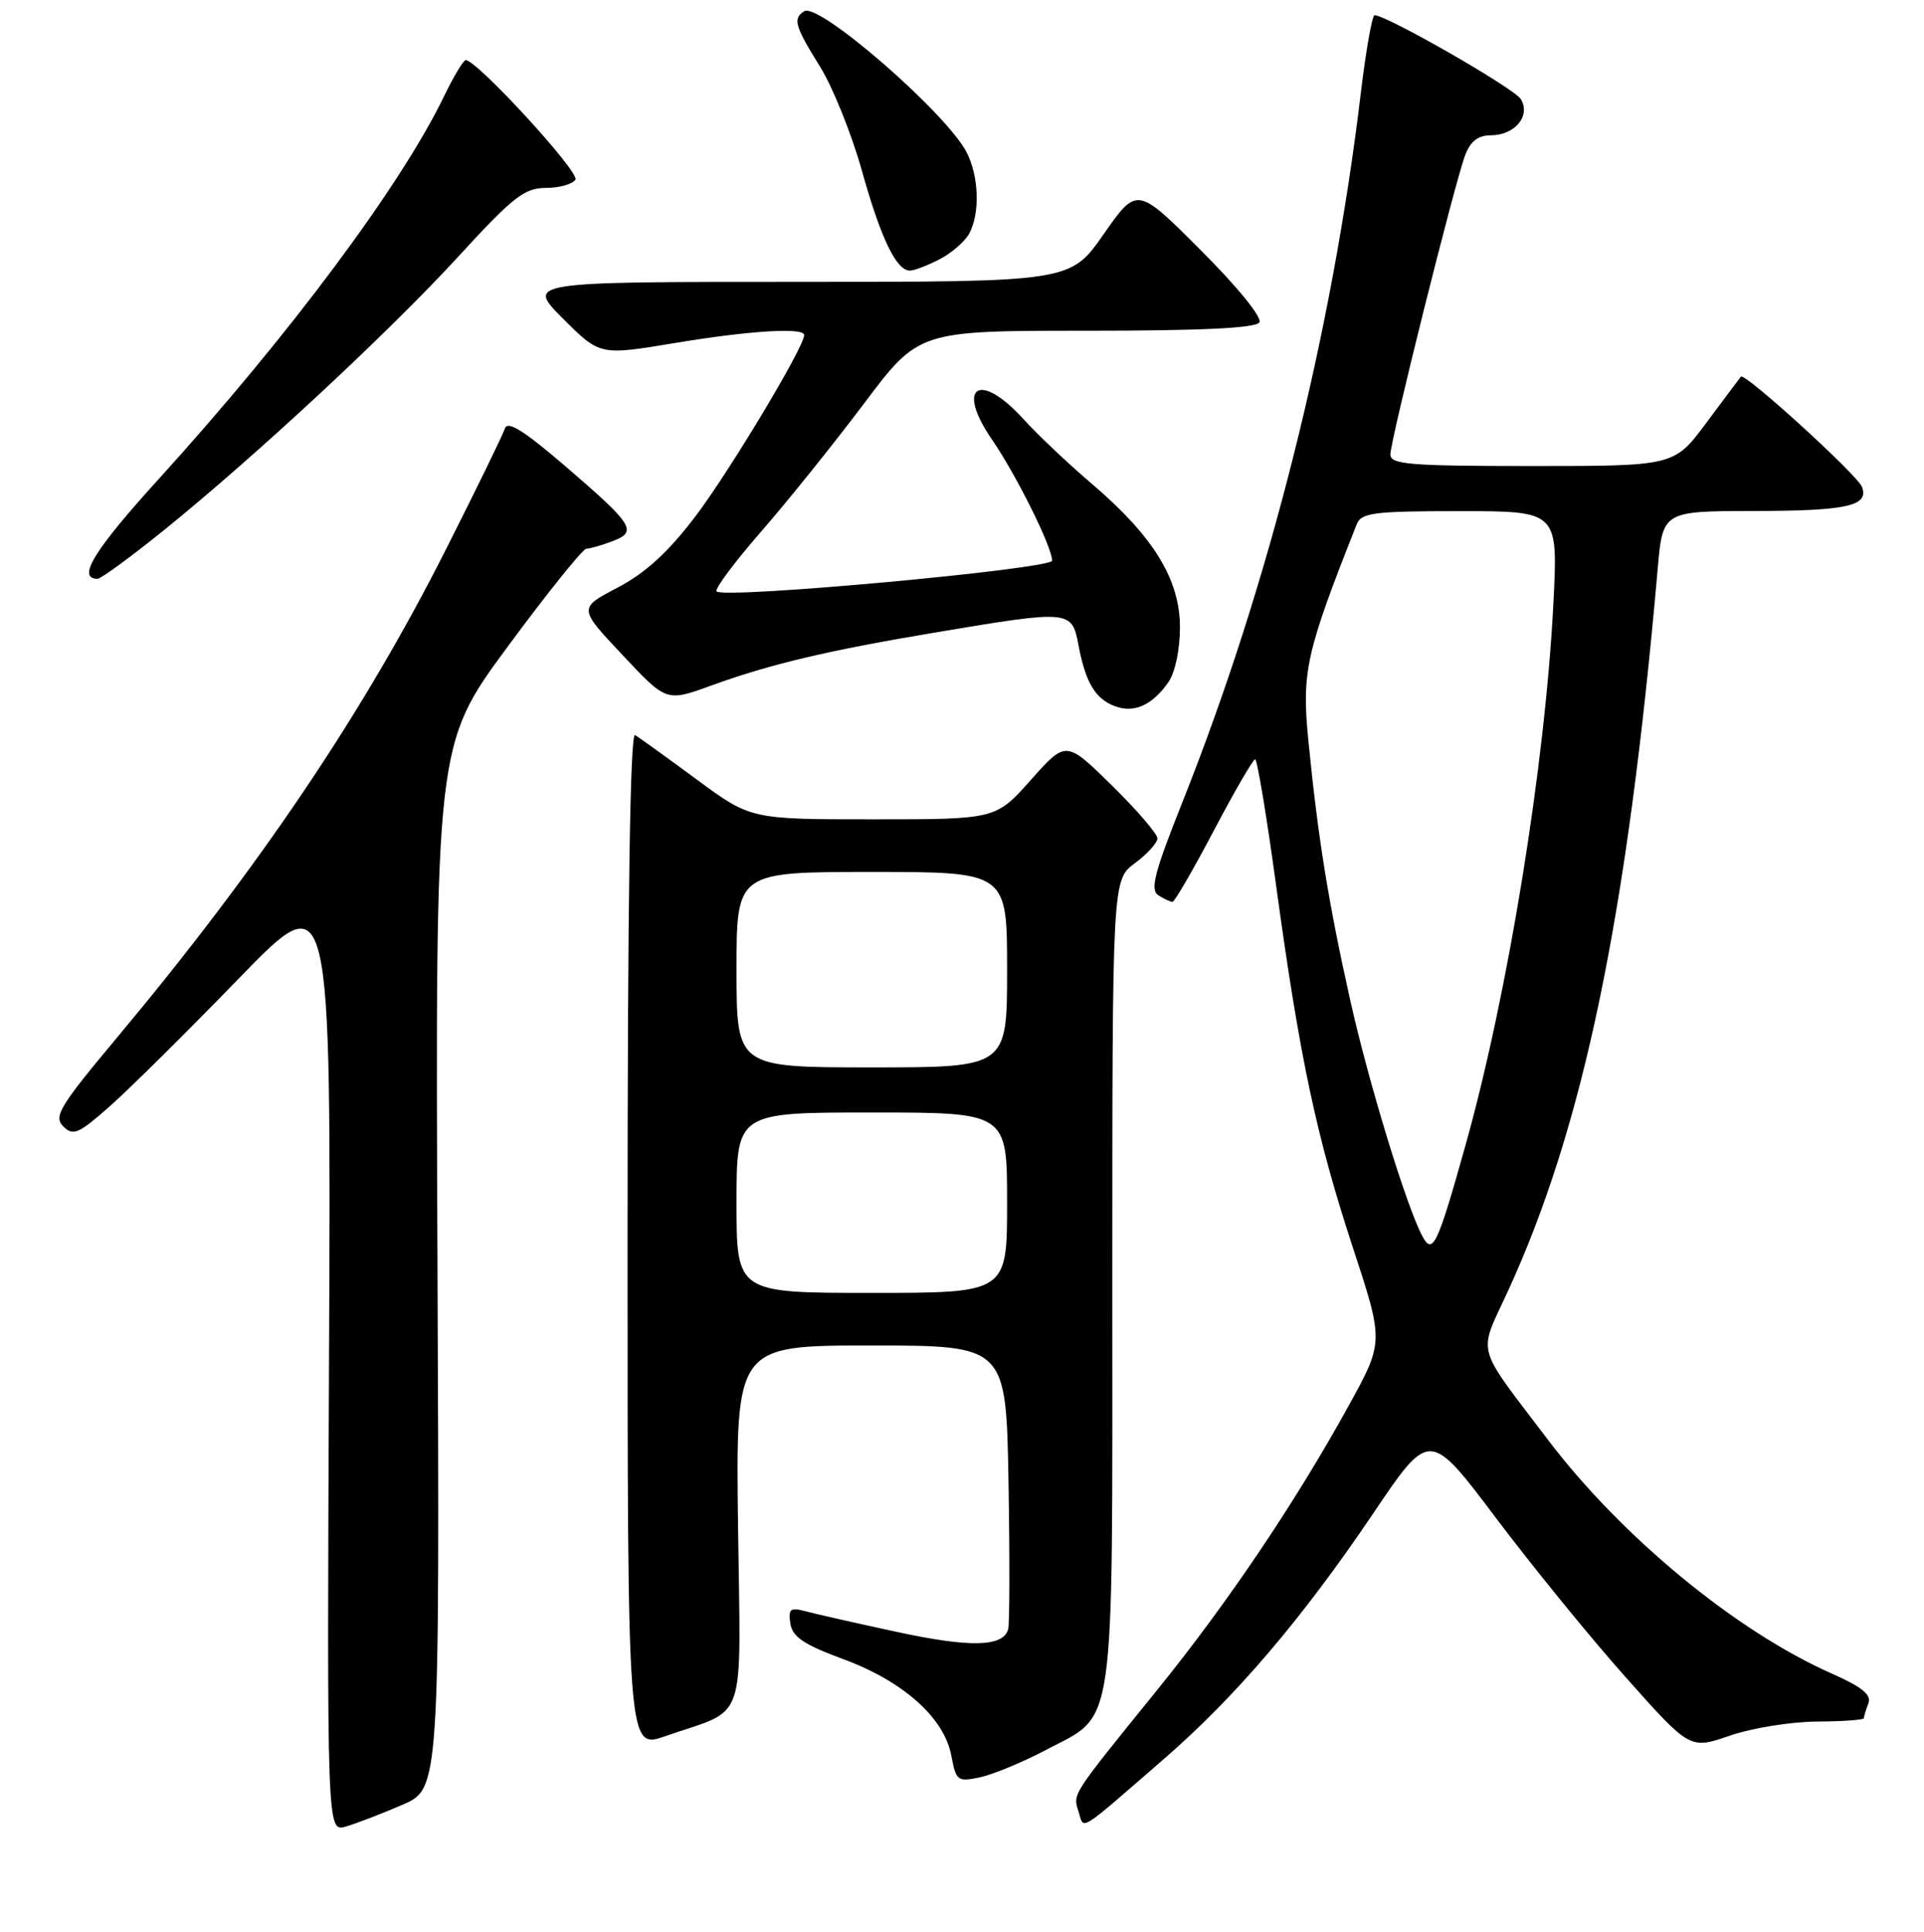<?xml version="1.0" encoding="UTF-8" standalone="no"?>
<!DOCTYPE svg PUBLIC "-//W3C//DTD SVG 1.1//EN" "http://www.w3.org/Graphics/SVG/1.1/DTD/svg11.dtd" >
<svg xmlns="http://www.w3.org/2000/svg" xmlns:xlink="http://www.w3.org/1999/xlink" version="1.1" viewBox="0 0 256 257">
 <g >
 <path fill="currentColor"
d=" M 53.50 240.12 C 58.50 237.97 58.50 237.97 58.21 168.53 C 57.92 99.09 57.92 99.09 67.54 86.04 C 72.83 78.87 77.55 73.00 78.02 73.00 C 78.49 73.00 80.05 72.55 81.49 72.00 C 84.88 70.72 84.32 69.84 75.08 61.90 C 69.67 57.26 67.53 55.93 67.18 57.01 C 66.91 57.83 63.41 65.03 59.38 73.00 C 48.43 94.72 34.54 115.34 15.65 137.94 C 7.93 147.17 7.10 148.53 8.42 149.85 C 9.74 151.17 10.46 150.85 14.70 147.09 C 17.34 144.75 25.03 137.13 31.78 130.17 C 44.06 117.50 44.06 117.50 43.78 180.61 C 43.50 243.72 43.50 243.72 46.00 243.00 C 47.38 242.60 50.75 241.31 53.50 240.12 Z  M 154.93 233.95 C 164.46 225.67 173.26 215.34 182.70 201.36 C 190.21 190.22 190.21 190.22 199.02 201.91 C 203.86 208.34 211.65 217.91 216.34 223.17 C 224.86 232.74 224.86 232.74 230.18 230.90 C 233.11 229.89 238.31 229.05 241.75 229.03 C 245.19 229.01 248.00 228.81 248.00 228.58 C 248.00 228.35 248.27 227.47 248.60 226.61 C 249.04 225.46 247.76 224.43 243.70 222.63 C 230.98 217.00 215.75 204.45 205.93 191.50 C 196.18 178.64 196.67 180.40 200.56 171.94 C 210.69 149.97 216.51 121.97 220.56 75.75 C 221.23 68.00 221.23 68.00 233.37 67.98 C 245.74 67.97 248.71 67.31 247.75 64.78 C 247.13 63.17 232.12 49.50 231.64 50.11 C 231.46 50.32 229.39 53.09 227.04 56.25 C 222.76 62.00 222.76 62.00 203.88 62.00 C 187.54 62.00 185.00 61.79 185.00 60.46 C 185.00 58.57 193.58 24.24 194.96 20.61 C 195.65 18.80 196.68 18.00 198.35 18.00 C 201.57 18.00 203.73 15.39 202.34 13.17 C 201.45 11.74 184.61 2.08 182.90 2.02 C 182.58 2.01 181.76 6.61 181.08 12.25 C 177.21 44.61 168.87 77.75 157.27 106.86 C 153.60 116.07 153.01 118.39 154.12 119.10 C 154.88 119.58 155.72 119.98 156.00 119.98 C 156.28 119.99 158.75 115.73 161.50 110.51 C 164.25 105.29 166.73 101.02 167.00 101.01 C 167.28 101.01 168.54 108.61 169.81 117.91 C 172.92 140.67 175.14 151.16 180.02 166.01 C 184.13 178.52 184.13 178.52 179.45 187.01 C 172.39 199.83 163.29 213.33 153.92 224.89 C 142.46 239.04 142.74 238.60 143.51 241.02 C 144.28 243.45 143.24 244.09 154.93 233.95 Z  M 139.06 232.86 C 148.57 227.84 148.00 231.78 148.00 170.63 C 148.00 117.06 148.00 117.06 151.00 114.84 C 152.65 113.62 154.00 112.13 154.00 111.53 C 154.00 110.93 151.26 107.75 147.92 104.47 C 141.84 98.50 141.84 98.50 137.17 103.75 C 132.50 109.00 132.50 109.00 116.20 109.00 C 99.89 109.00 99.89 109.00 92.70 103.70 C 88.74 100.78 85.05 98.12 84.50 97.79 C 83.84 97.39 83.50 120.05 83.50 164.96 C 83.50 232.72 83.50 232.72 88.50 230.98 C 99.59 227.11 98.54 230.13 98.20 202.95 C 97.90 179.00 97.90 179.00 115.89 179.00 C 133.87 179.00 133.87 179.00 134.19 197.25 C 134.36 207.29 134.34 216.07 134.14 216.76 C 133.47 219.11 129.08 219.21 119.28 217.09 C 113.90 215.93 108.45 214.70 107.16 214.35 C 105.16 213.81 104.87 214.05 105.16 215.98 C 105.43 217.76 106.93 218.78 112.19 220.72 C 120.19 223.67 125.63 228.52 126.58 233.56 C 127.21 236.92 127.41 237.07 130.37 236.45 C 132.09 236.08 136.00 234.47 139.06 232.86 Z  M 155.45 90.77 C 156.36 89.47 157.00 86.44 157.00 83.45 C 157.00 77.08 153.47 71.35 145.25 64.34 C 142.12 61.68 138.04 57.81 136.17 55.75 C 130.31 49.29 127.11 51.39 131.99 58.48 C 135.23 63.20 139.97 72.73 139.99 74.58 C 140.00 75.70 96.38 79.71 95.35 78.68 C 95.05 78.38 97.70 74.82 101.24 70.76 C 104.78 66.70 110.95 59.02 114.96 53.69 C 122.24 44.00 122.24 44.00 144.56 44.00 C 159.88 44.00 167.10 43.65 167.57 42.89 C 167.97 42.25 164.65 38.16 159.77 33.29 C 151.29 24.80 151.29 24.80 146.85 31.15 C 142.42 37.50 142.42 37.50 106.22 37.50 C 70.02 37.50 70.02 37.50 74.92 42.40 C 79.82 47.29 79.82 47.29 89.70 45.65 C 99.74 43.98 107.00 43.53 107.00 44.58 C 107.00 46.17 96.97 62.87 92.48 68.76 C 88.87 73.50 85.84 76.26 82.16 78.18 C 76.96 80.90 76.96 80.90 82.82 87.13 C 88.67 93.37 88.67 93.37 94.59 91.22 C 102.54 88.33 110.11 86.54 124.88 84.07 C 142.31 81.15 142.62 81.18 143.48 85.73 C 144.42 90.77 145.71 92.95 148.32 93.94 C 150.89 94.91 153.30 93.84 155.45 90.77 Z  M 21.78 70.56 C 34.00 60.69 51.80 44.15 61.04 34.07 C 68.26 26.20 69.79 25.00 72.62 25.00 C 74.42 25.00 76.19 24.50 76.56 23.90 C 77.17 22.92 63.47 8.00 61.97 8.00 C 61.66 8.00 60.37 10.14 59.11 12.75 C 53.39 24.62 38.55 44.54 21.08 63.77 C 12.50 73.21 10.18 77.00 12.98 77.00 C 13.43 77.00 17.39 74.10 21.78 70.56 Z  M 125.02 34.49 C 126.63 33.66 128.40 32.11 128.97 31.06 C 130.43 28.33 130.25 23.37 128.58 20.20 C 125.79 14.92 108.95 0.30 107.02 1.49 C 105.46 2.45 105.74 3.46 109.10 8.85 C 110.81 11.60 113.31 17.82 114.67 22.67 C 117.20 31.72 119.26 36.00 121.07 36.00 C 121.64 36.00 123.41 35.32 125.02 34.49 Z  M 189.23 164.41 C 187.10 160.38 182.10 144.02 179.64 133.00 C 176.74 119.99 175.37 111.48 174.09 98.57 C 173.18 89.36 173.75 86.83 180.52 69.75 C 181.13 68.21 182.77 68.00 194.26 68.00 C 207.31 68.00 207.31 68.00 206.69 80.25 C 205.59 101.77 200.65 132.21 194.97 152.45 C 191.23 165.78 190.62 167.04 189.23 164.41 Z  M 98.00 160.00 C 98.00 148.00 98.00 148.00 116.00 148.00 C 134.00 148.00 134.00 148.00 134.00 160.00 C 134.00 172.00 134.00 172.00 116.00 172.00 C 98.00 172.00 98.00 172.00 98.00 160.00 Z  M 98.00 129.00 C 98.00 116.00 98.00 116.00 116.00 116.00 C 134.00 116.00 134.00 116.00 134.00 129.00 C 134.00 142.00 134.00 142.00 116.00 142.00 C 98.00 142.00 98.00 142.00 98.00 129.00 Z "/>
</g>
</svg>
